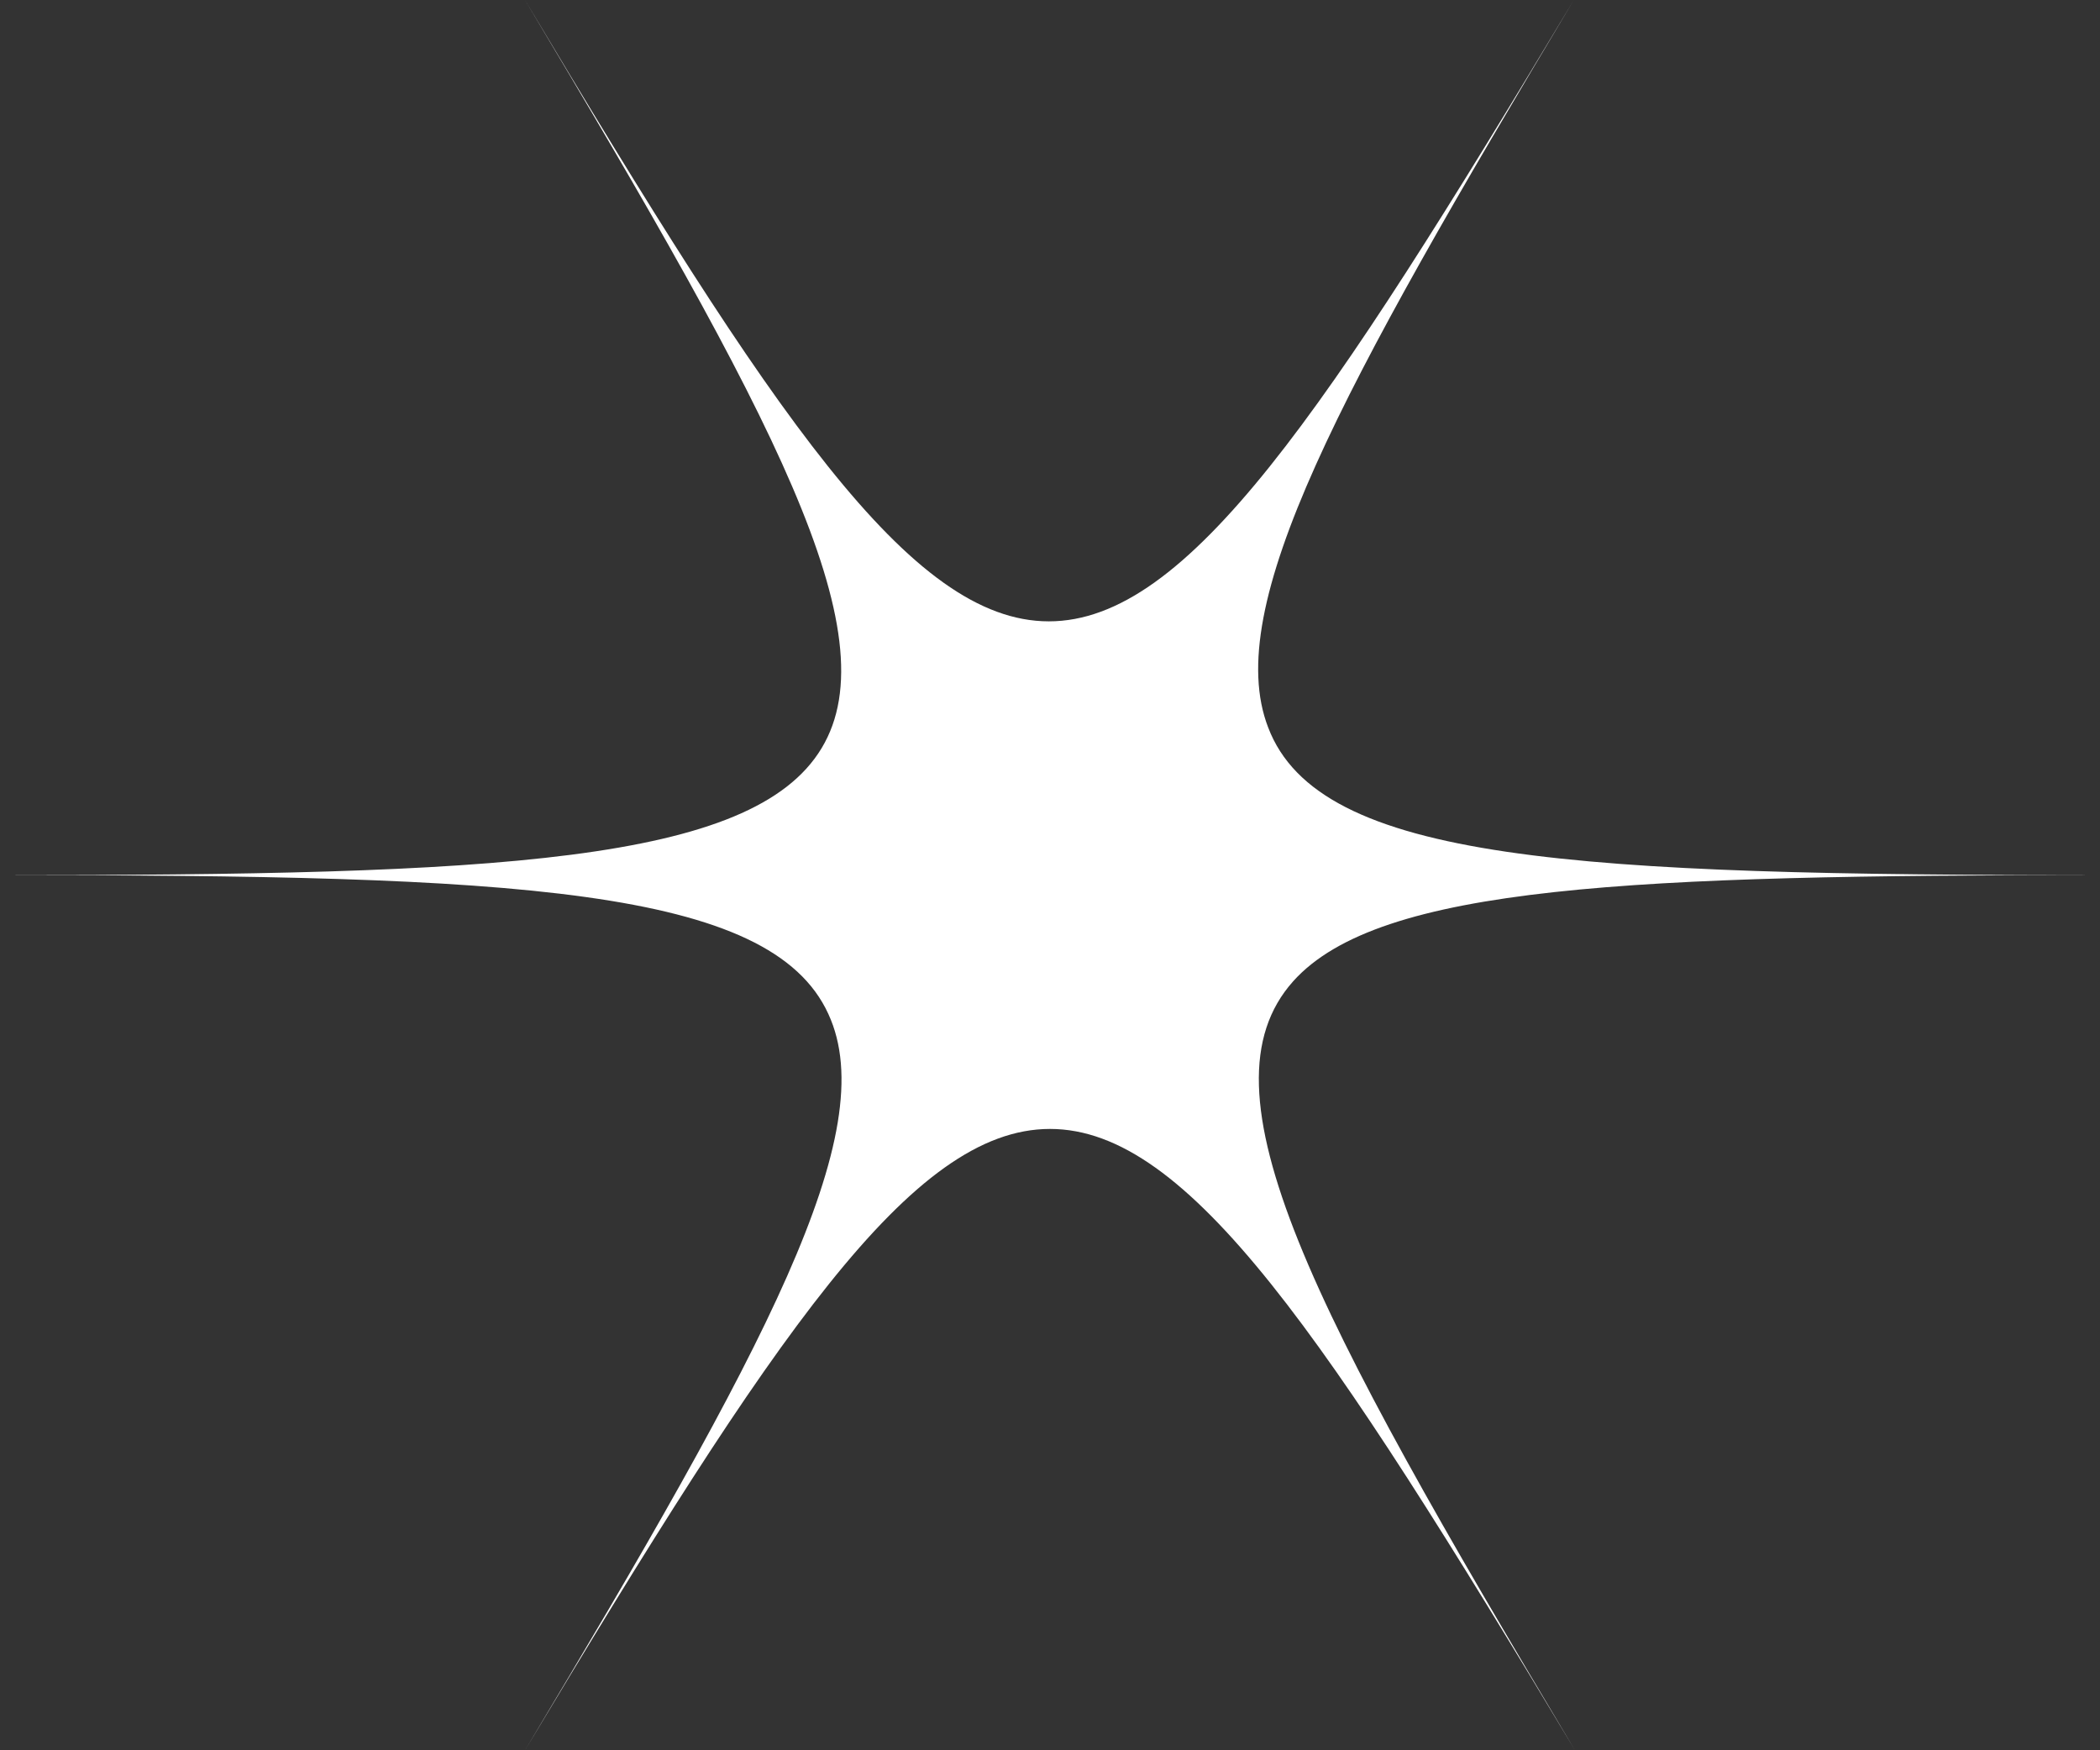 <svg width="36" height="30" viewBox="0 0 36 30" fill="none" xmlns="http://www.w3.org/2000/svg">
<rect x="0" y="0" width="36" height="30" fill="#333333" stroke="none"/>
<path d="M26.98 0C22.714 7.106 20.357 10.65 17.98 10.65C15.604 10.65 13.247 7.106 9 0C13.247 7.106 15.273 10.856 14.084 12.825C12.896 14.794 8.513 15 0 15C8.825 15 13.208 15.206 14.201 17.381C15.136 19.406 13.11 23.137 9 30C13.266 22.894 15.623 19.35 18 19.35C20.377 19.35 22.734 22.894 27 30C22.48 22.444 20.494 18.694 22.169 16.819C23.649 15.169 28.013 15 36 15C27 15 22.617 14.775 21.74 12.469C20.942 10.406 22.968 6.694 26.98 0Z" fill="white"/>
</svg>
